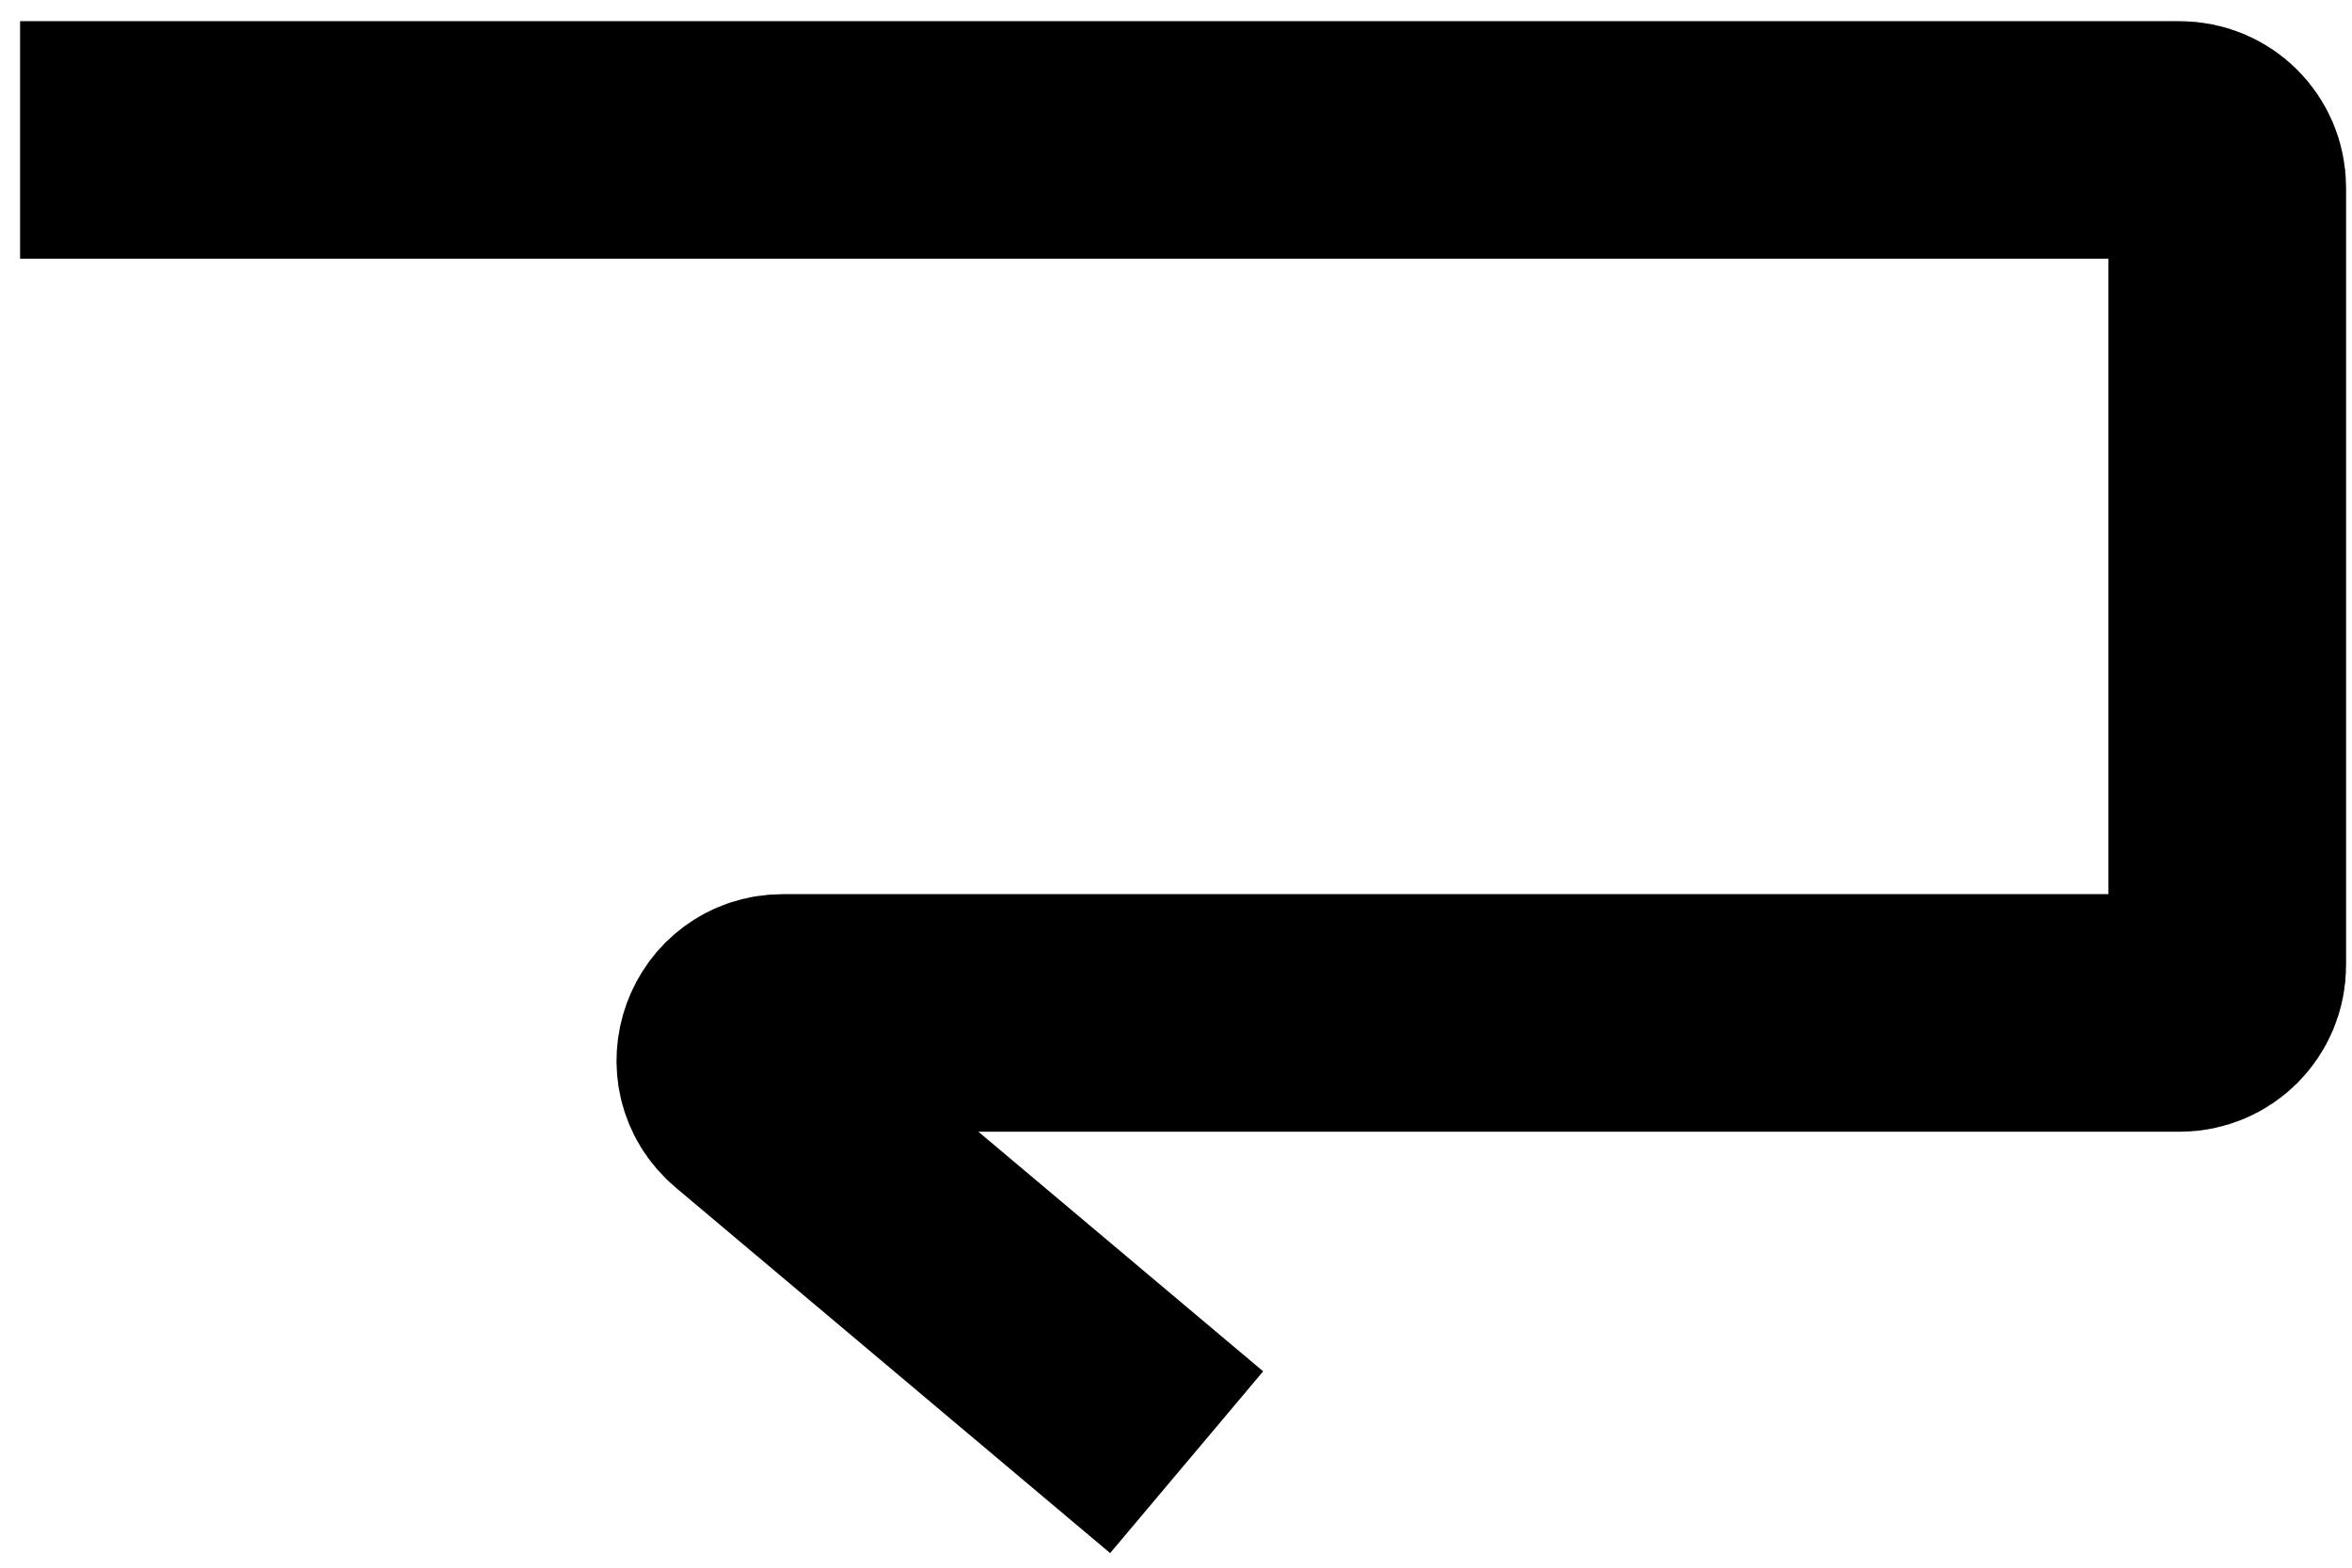 <svg width="99" height="66" viewBox="0 0 99 66" fill="none" xmlns="http://www.w3.org/2000/svg">
<path d="M0.847 5.893H91.749C92.853 5.893 93.749 6.788 93.749 7.893V40.645C93.749 41.75 92.853 42.645 91.749 42.645H32.955C31.09 42.645 30.24 44.974 31.668 46.175L49.947 61.559" stroke="black" stroke-width="10"/>
<path d="M0.847 5.893H91.749C92.853 5.893 93.749 6.788 93.749 7.893V40.645C93.749 41.75 92.853 42.645 91.749 42.645H32.955C31.09 42.645 30.24 44.974 31.668 46.175L49.947 61.559" stroke="black" stroke-opacity="0.2" stroke-width="10"/>
</svg>
